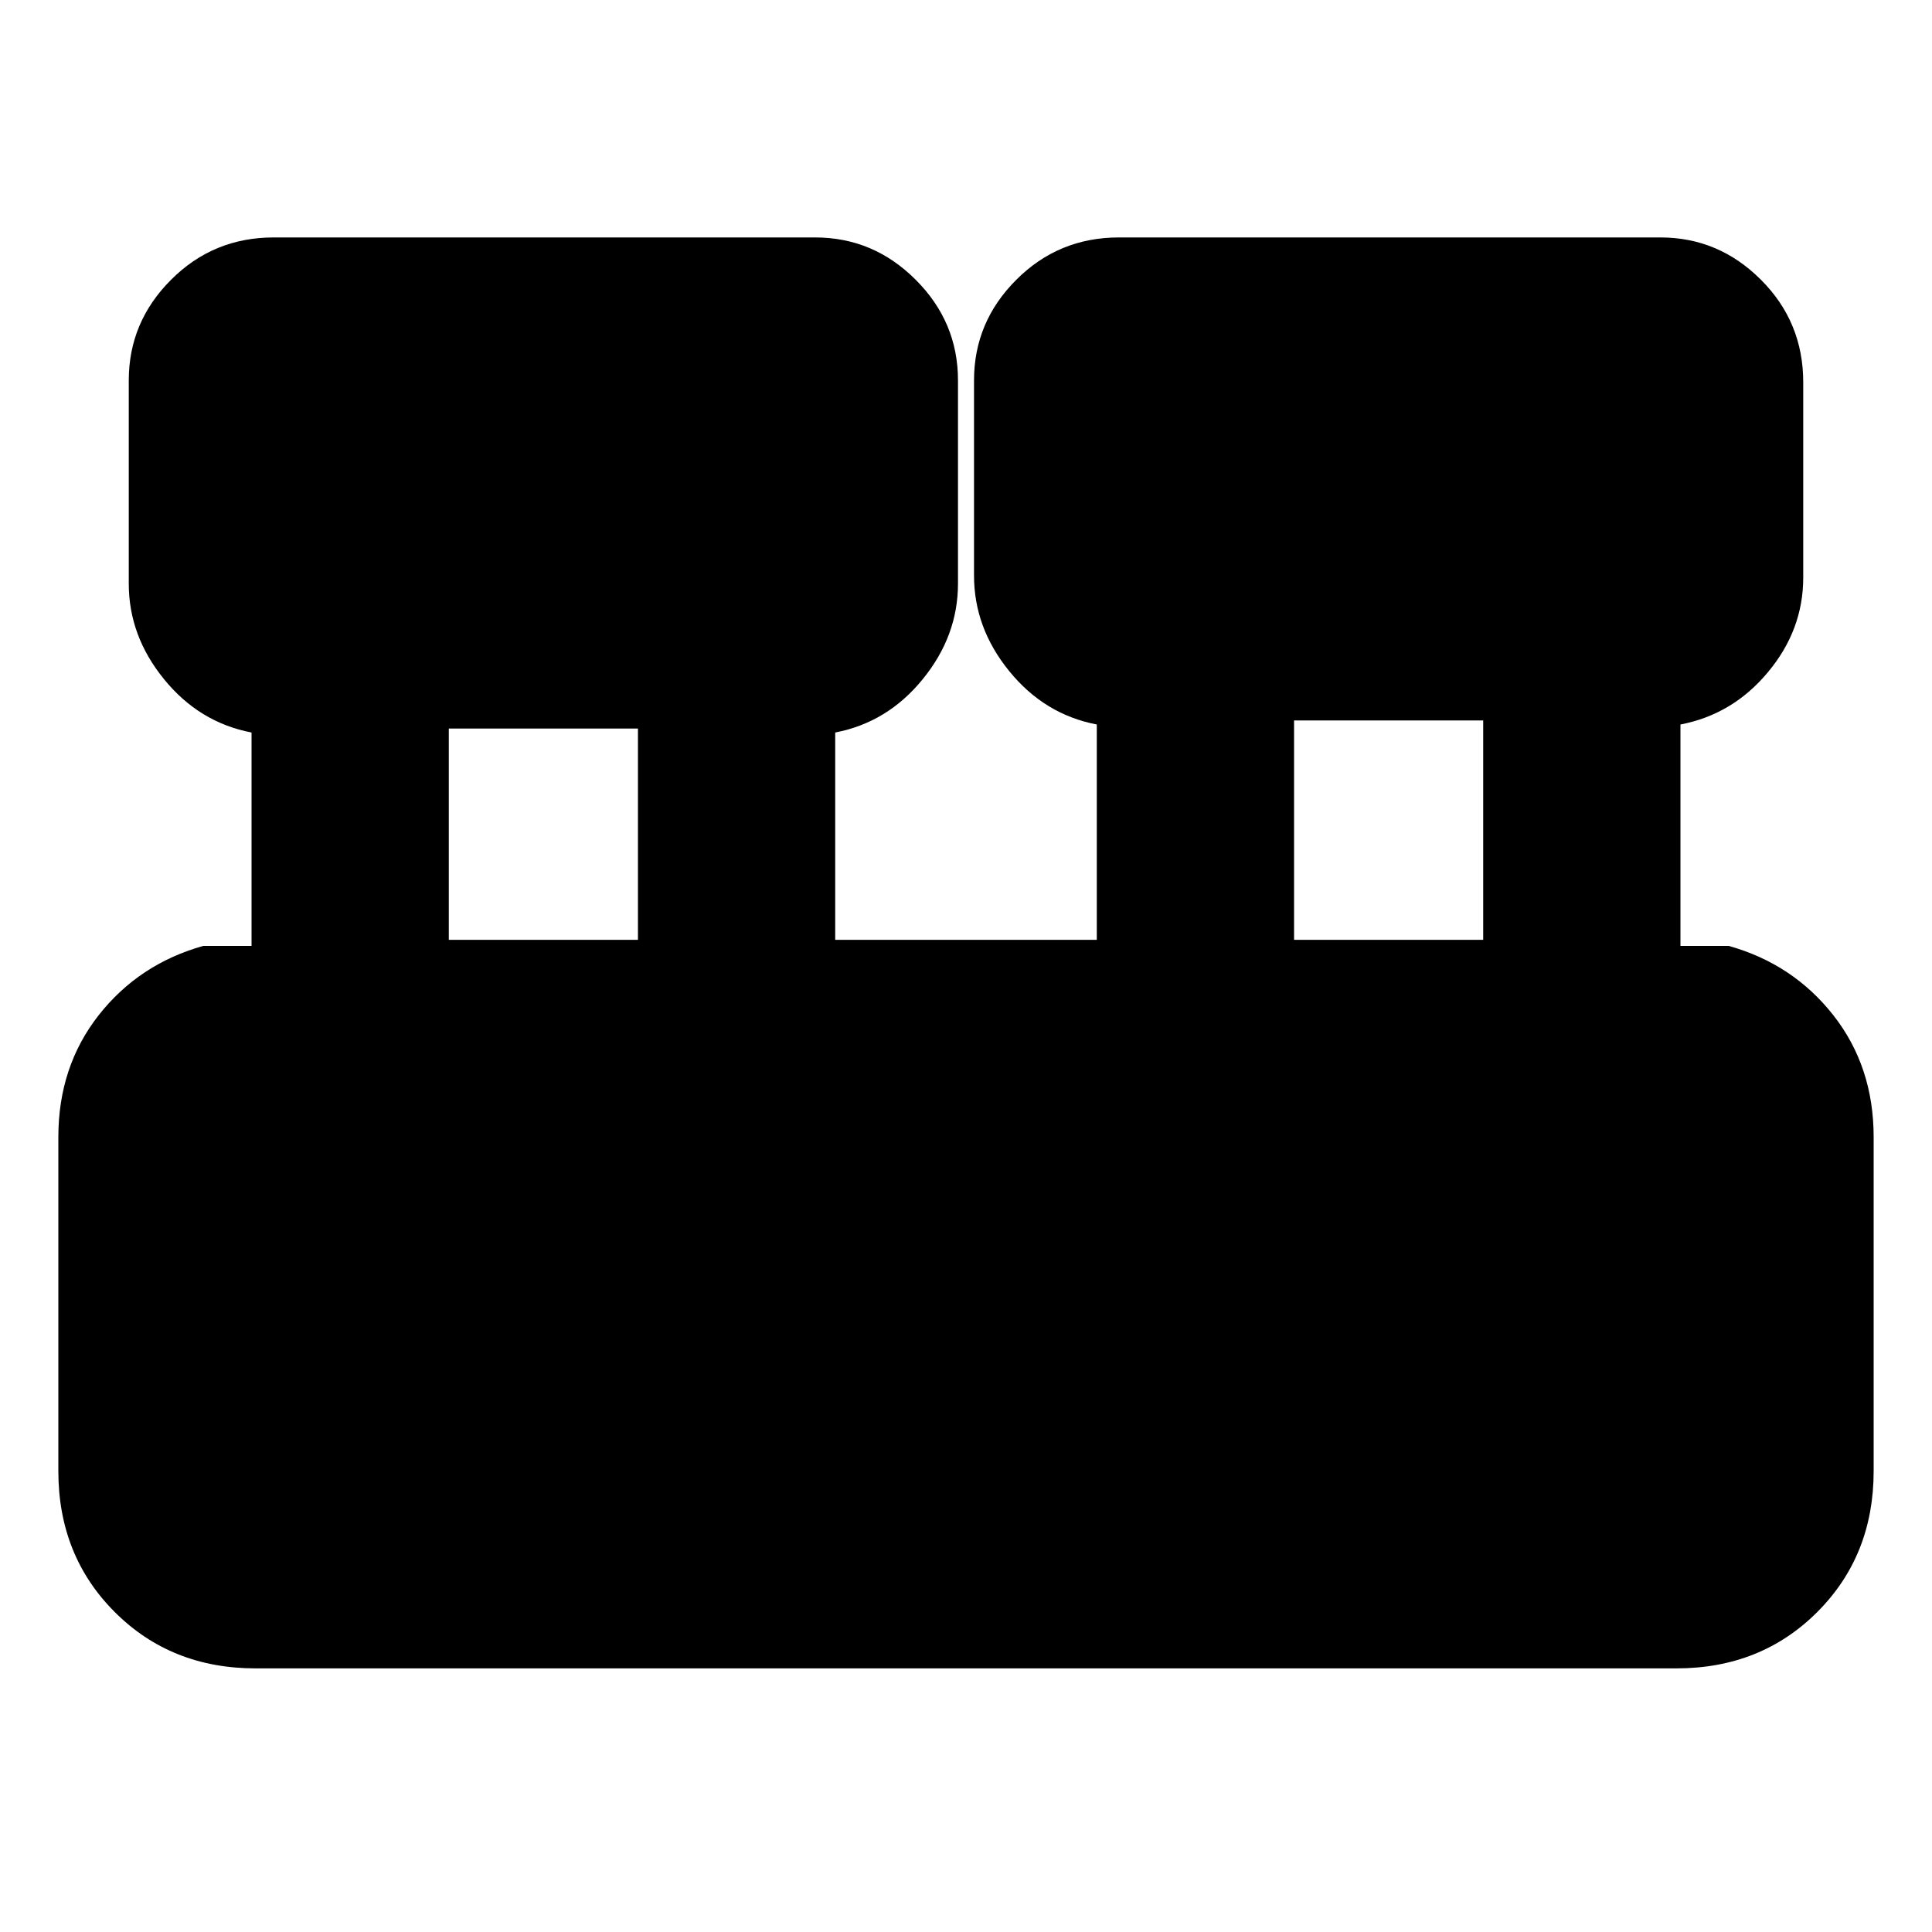 <svg xmlns="http://www.w3.org/2000/svg" height="20" width="20"><path d="M2.646 17.271q-.875 0-1.458-.583-.584-.584-.584-1.459v-3.458q0-.729.417-1.261.417-.531 1.083-.718h.5V7.583q-.542-.104-.906-.552-.365-.448-.365-.989V3.938q0-.605.438-1.042.437-.438 1.062-.438h5.605q.604 0 1.041.438.438.437.438 1.042v2.104q0 .541-.365.989-.364.448-.906.552v2.146h2.708V7.5q-.542-.104-.906-.552-.365-.448-.365-.99v-2.02q0-.605.438-1.042.437-.438 1.062-.438h5.605q.604 0 1.041.438.438.437.438 1.062v2.021q0 .542-.365.979-.364.438-.906.542v2.292h.5q.666.187 1.083.718.417.532.417 1.261v3.458q0 .875-.584 1.459-.583.583-1.458.583Zm10.75-7.542h1.958V7.458h-1.958Zm-8.75 0h1.958V7.542H4.646Z"/></svg>